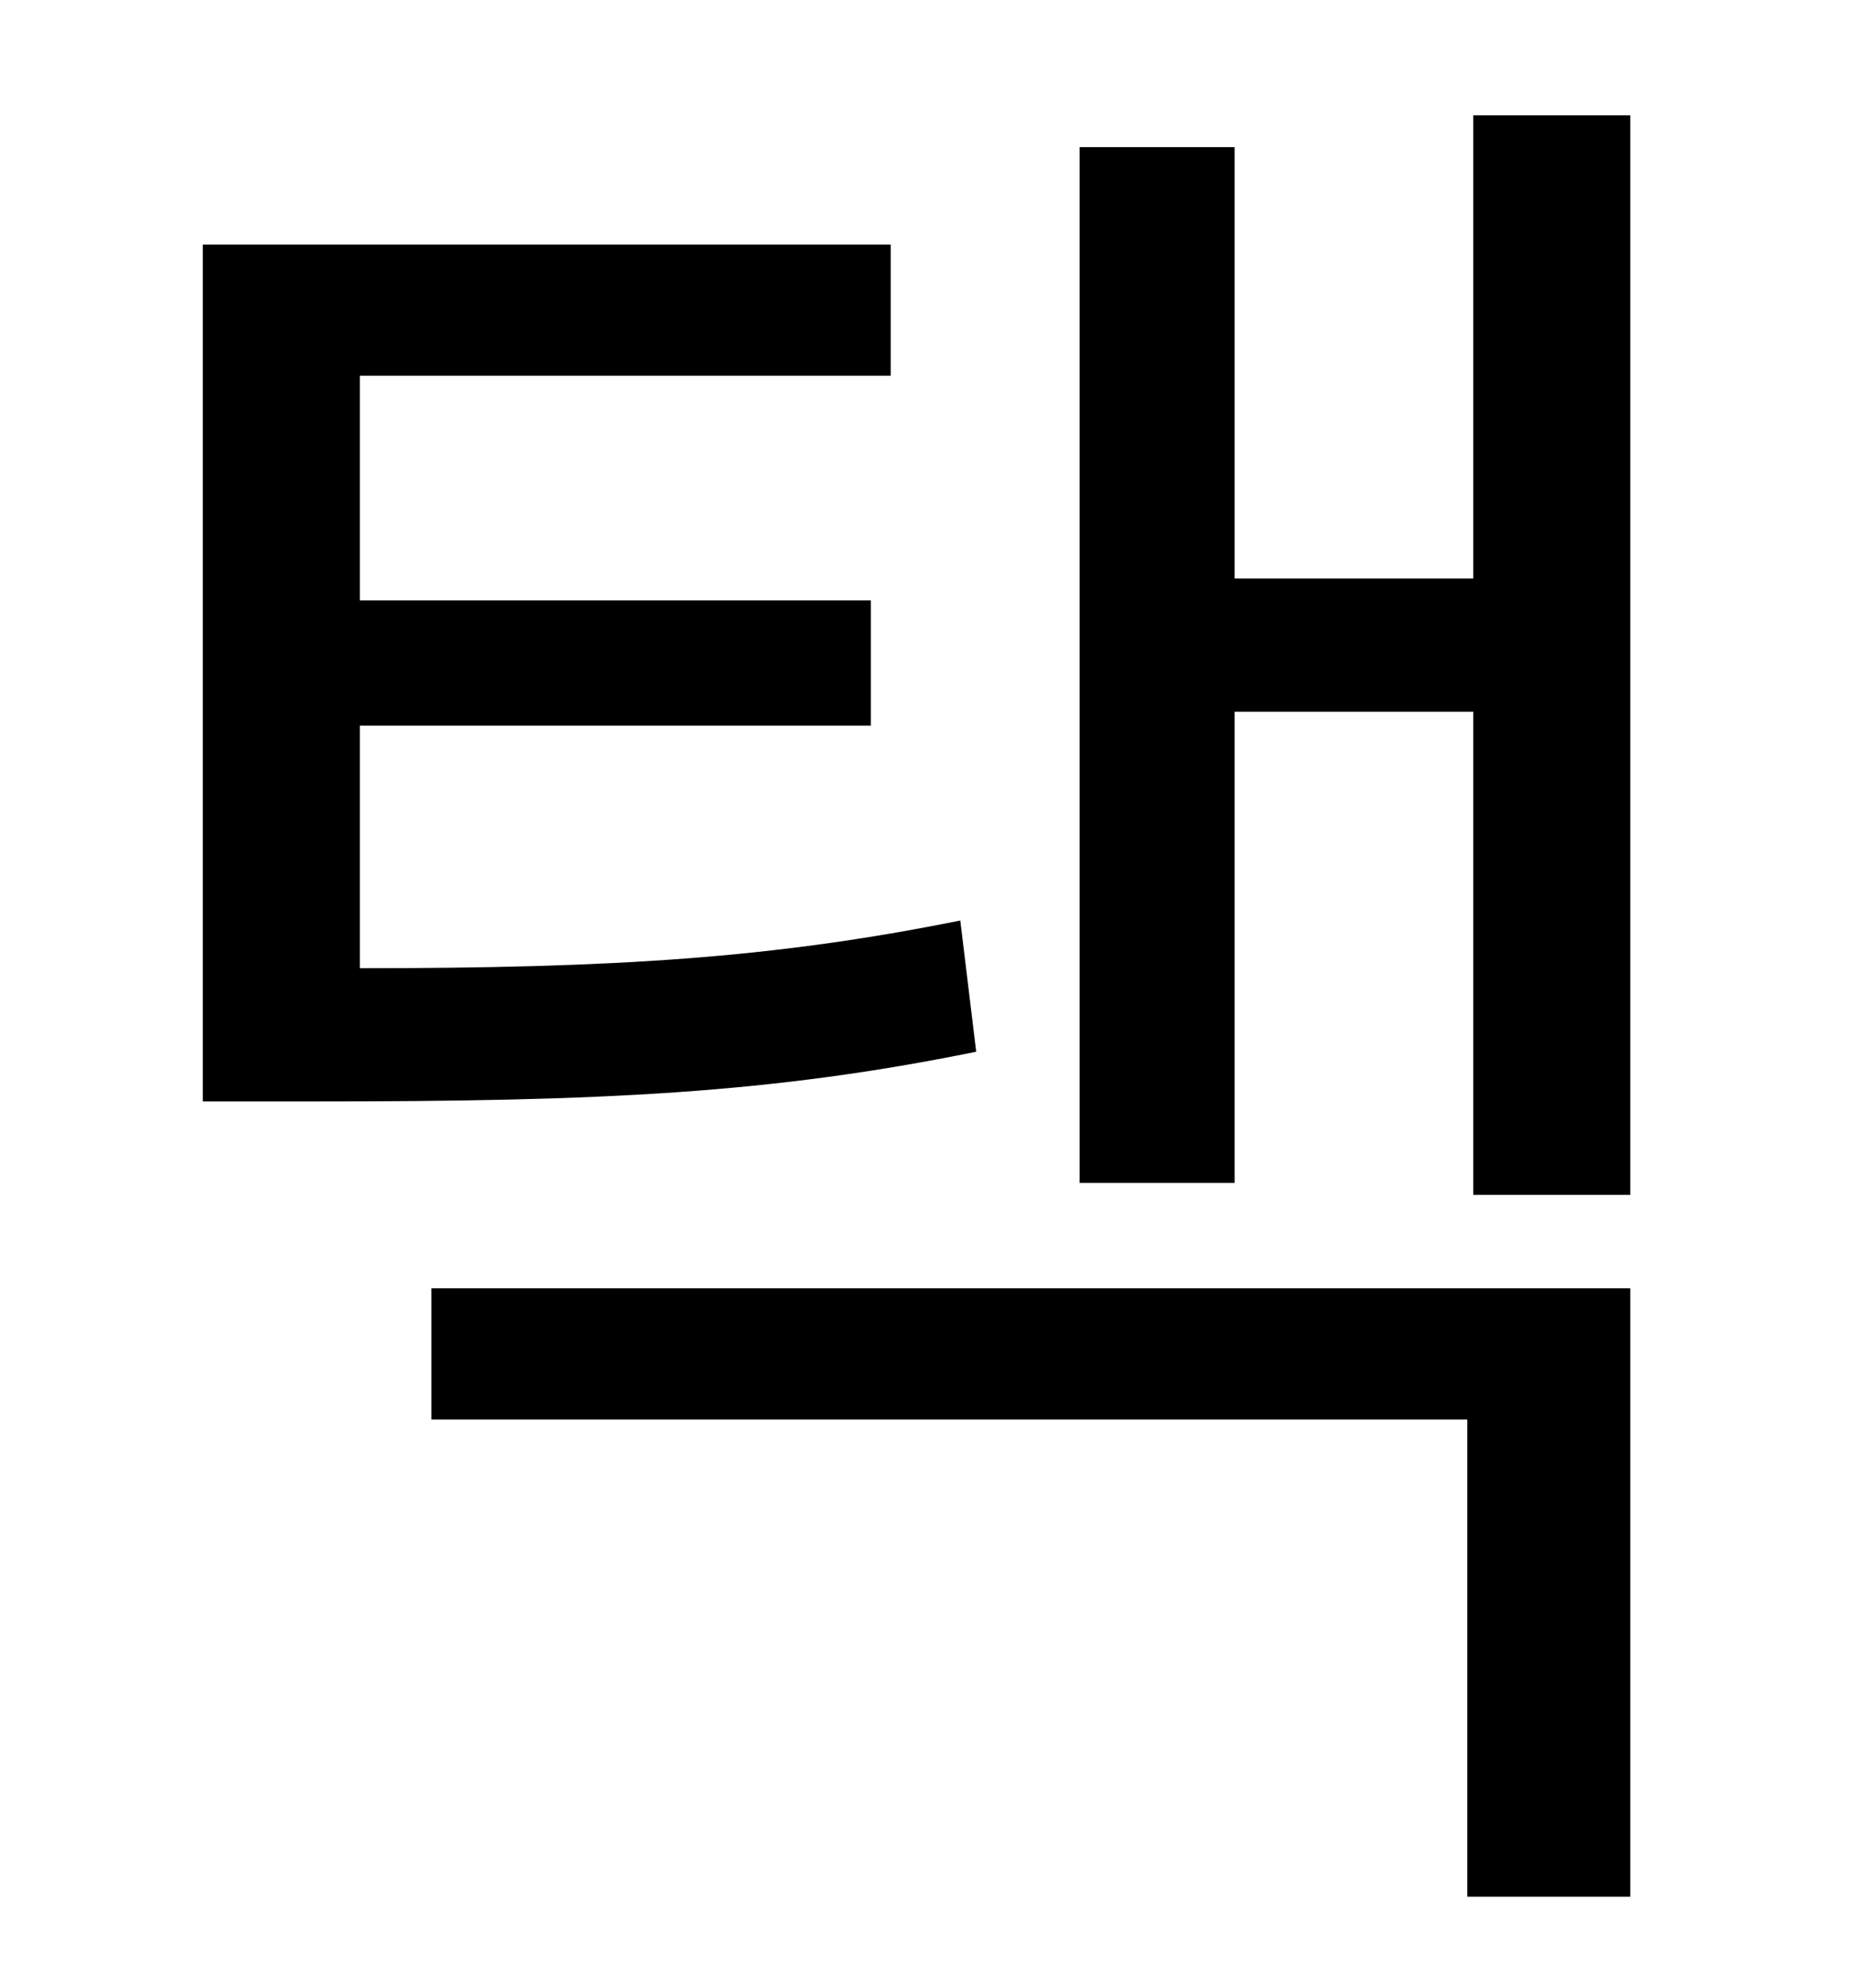 <?xml version="1.0" standalone="no"?>
<!DOCTYPE svg PUBLIC "-//W3C//DTD SVG 1.1//EN" "http://www.w3.org/Graphics/SVG/1.1/DTD/svg11.dtd" >
<svg xmlns="http://www.w3.org/2000/svg" xmlns:xlink="http://www.w3.org/1999/xlink" version="1.1" viewBox="-10 0 930 1000">
   <path fill="currentColor"
d="M473 463l8 66c-103 21 -188 25 -332 25h-57v-431h346v66h-267v113h257v63h-257v122c128 0 208 -5 302 -24zM207 714v-66h603v306h-82v-240h-521zM731 58h79v543h-79v-243h-120v237h-78v-521h78v217h120v-233z" />
</svg>
